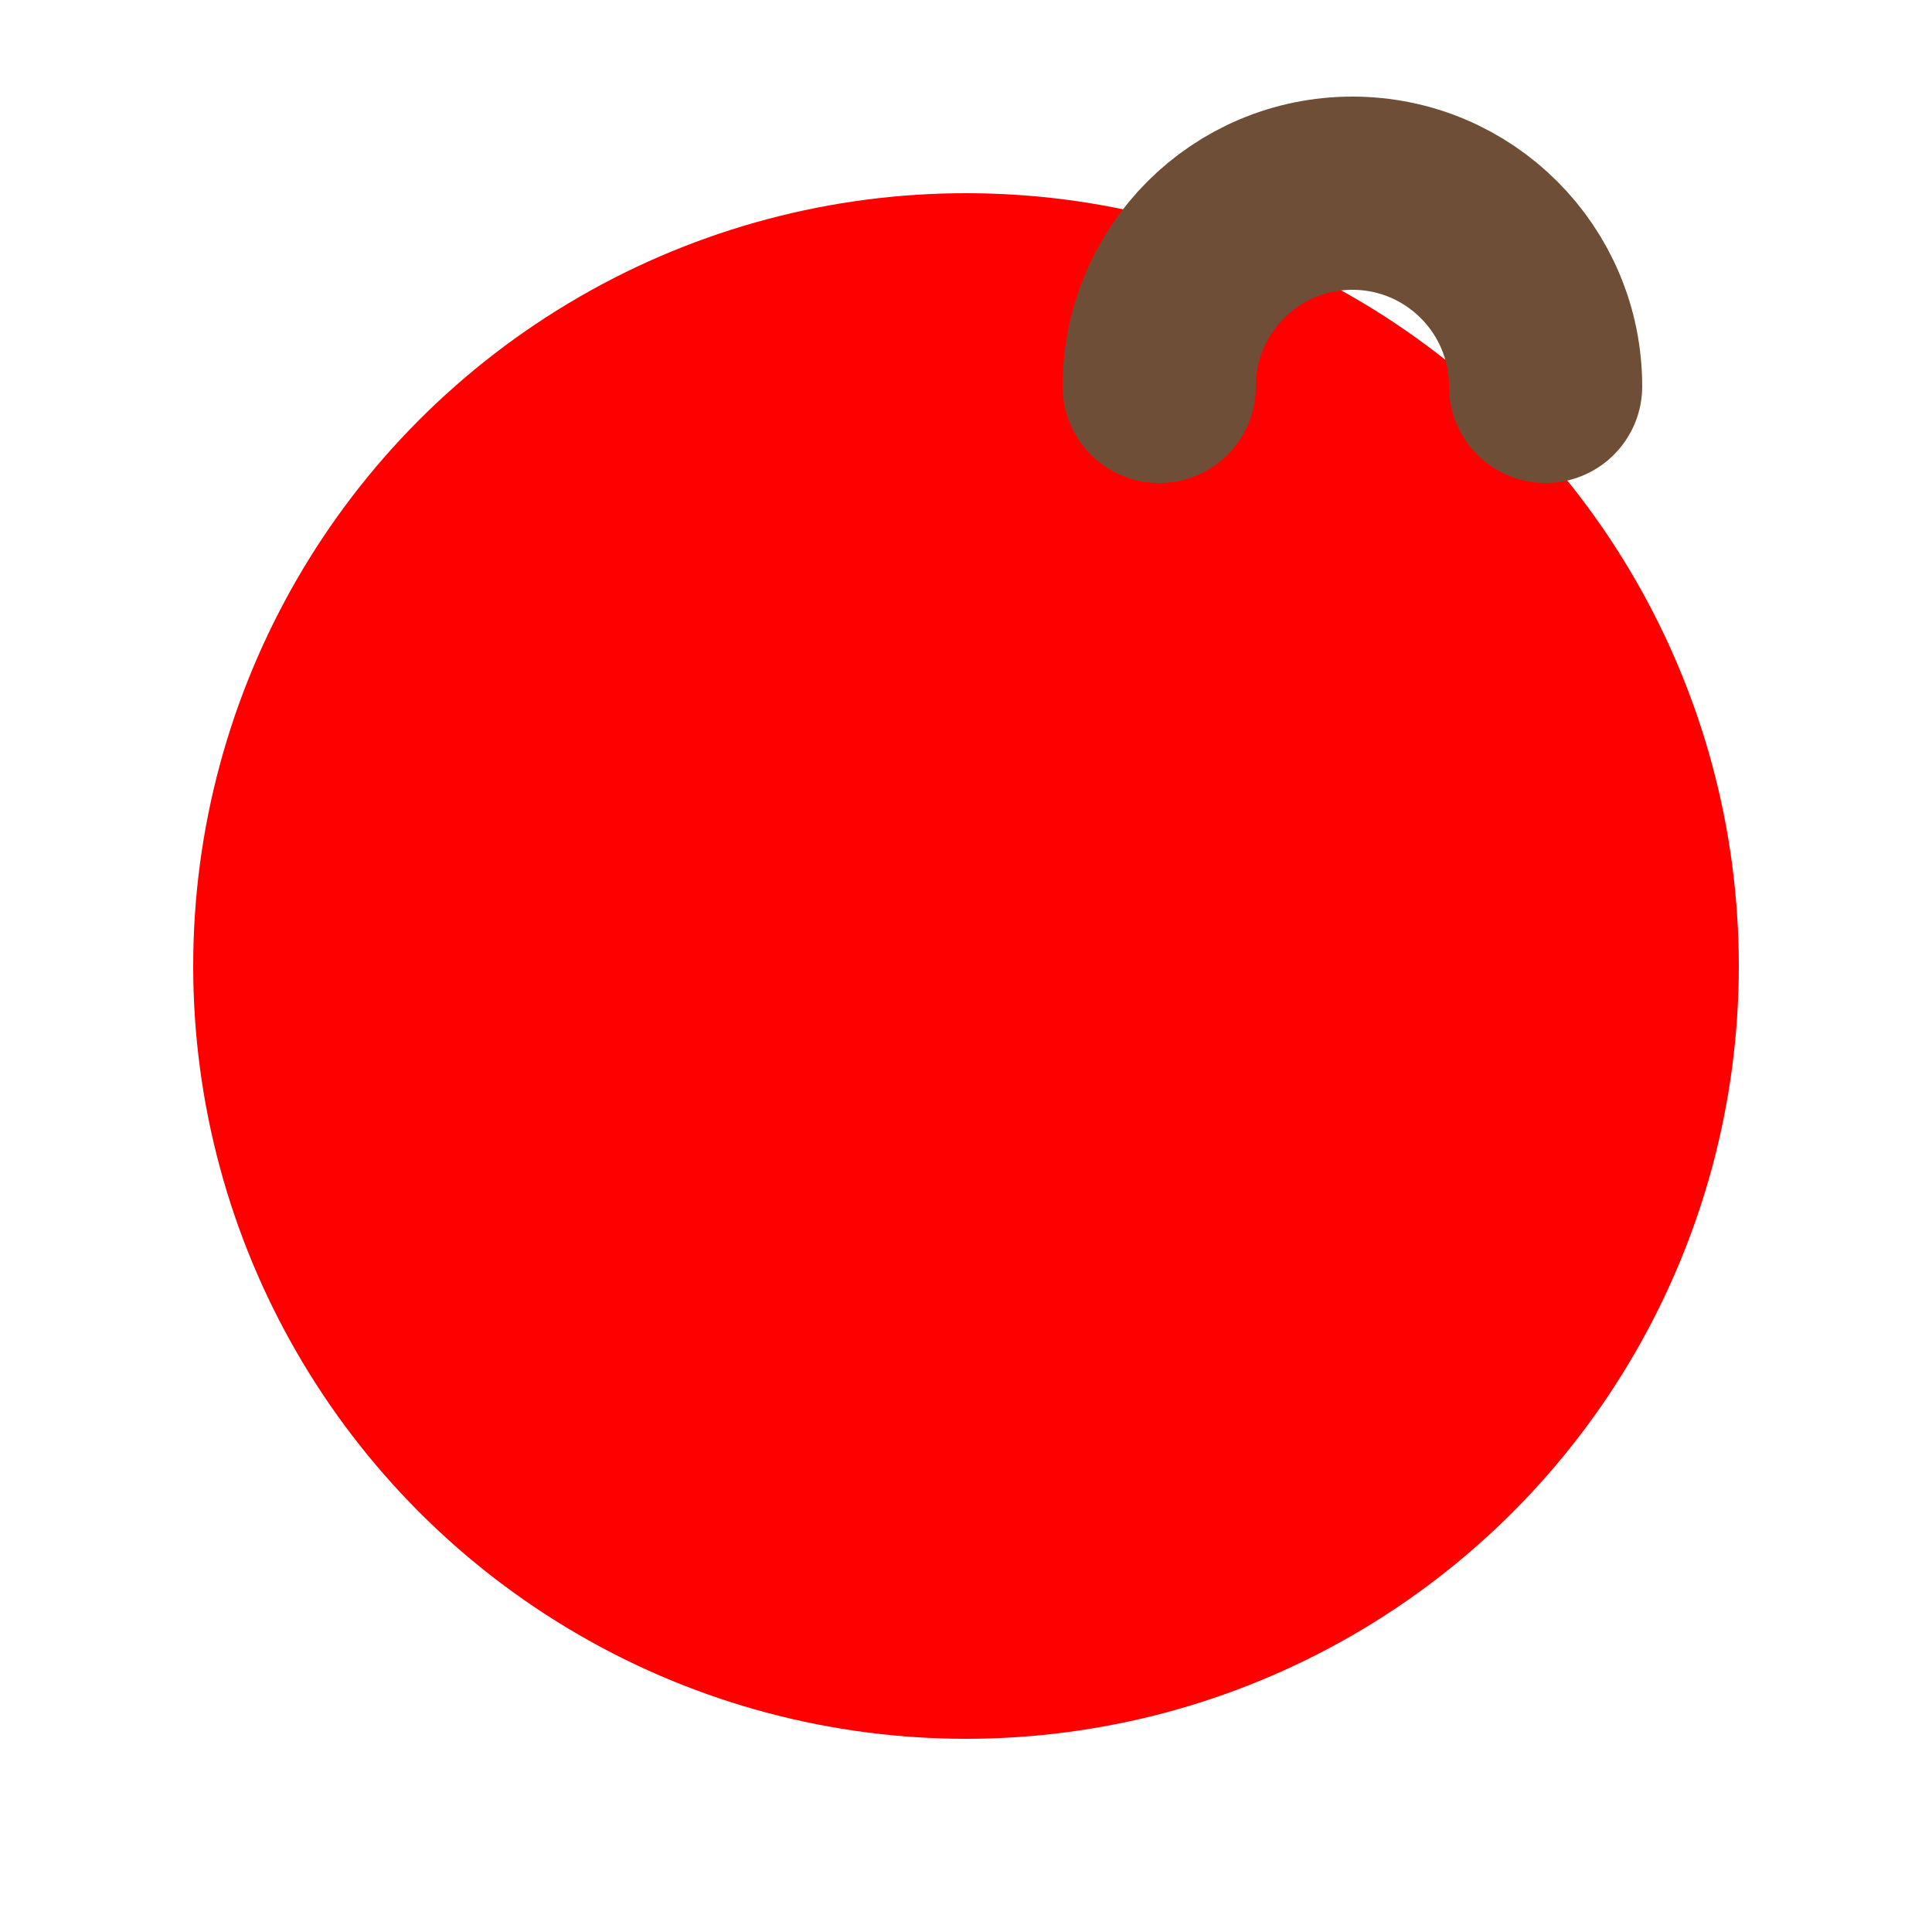 <svg width="20" height="20" viewBox="0 0 20 20" fill="none" xmlns="http://www.w3.org/2000/svg">
  <defs>
    <filter id="glow" x="-50%" y="-50%" width="200%" height="200%">
      <feGaussianBlur stdDeviation="1.5" result="coloredBlur"/>
      <feMerge>
        <feMergeNode in="coloredBlur"/>
        <feMergeNode in="SourceGraphic"/>
      </feMerge>
    </filter>
  </defs>
  <circle cx="10" cy="10" r="8" fill="#FF0000" style="filter: url(#glow);" />
  <path d="M12 4C12 2.895 12.895 2 14 2C15.105 2 16 2.895 16 4" stroke="#6F4E37" stroke-width="2" stroke-linecap="round"/>
  <style>
    circle {
      animation: pulse 2s infinite ease-in-out;
    }
    @keyframes pulse {
      0% { transform: scale(0.95); }
      70% { transform: scale(1.05); }
      100% { transform: scale(0.95); }
    }
  </style>
</svg>